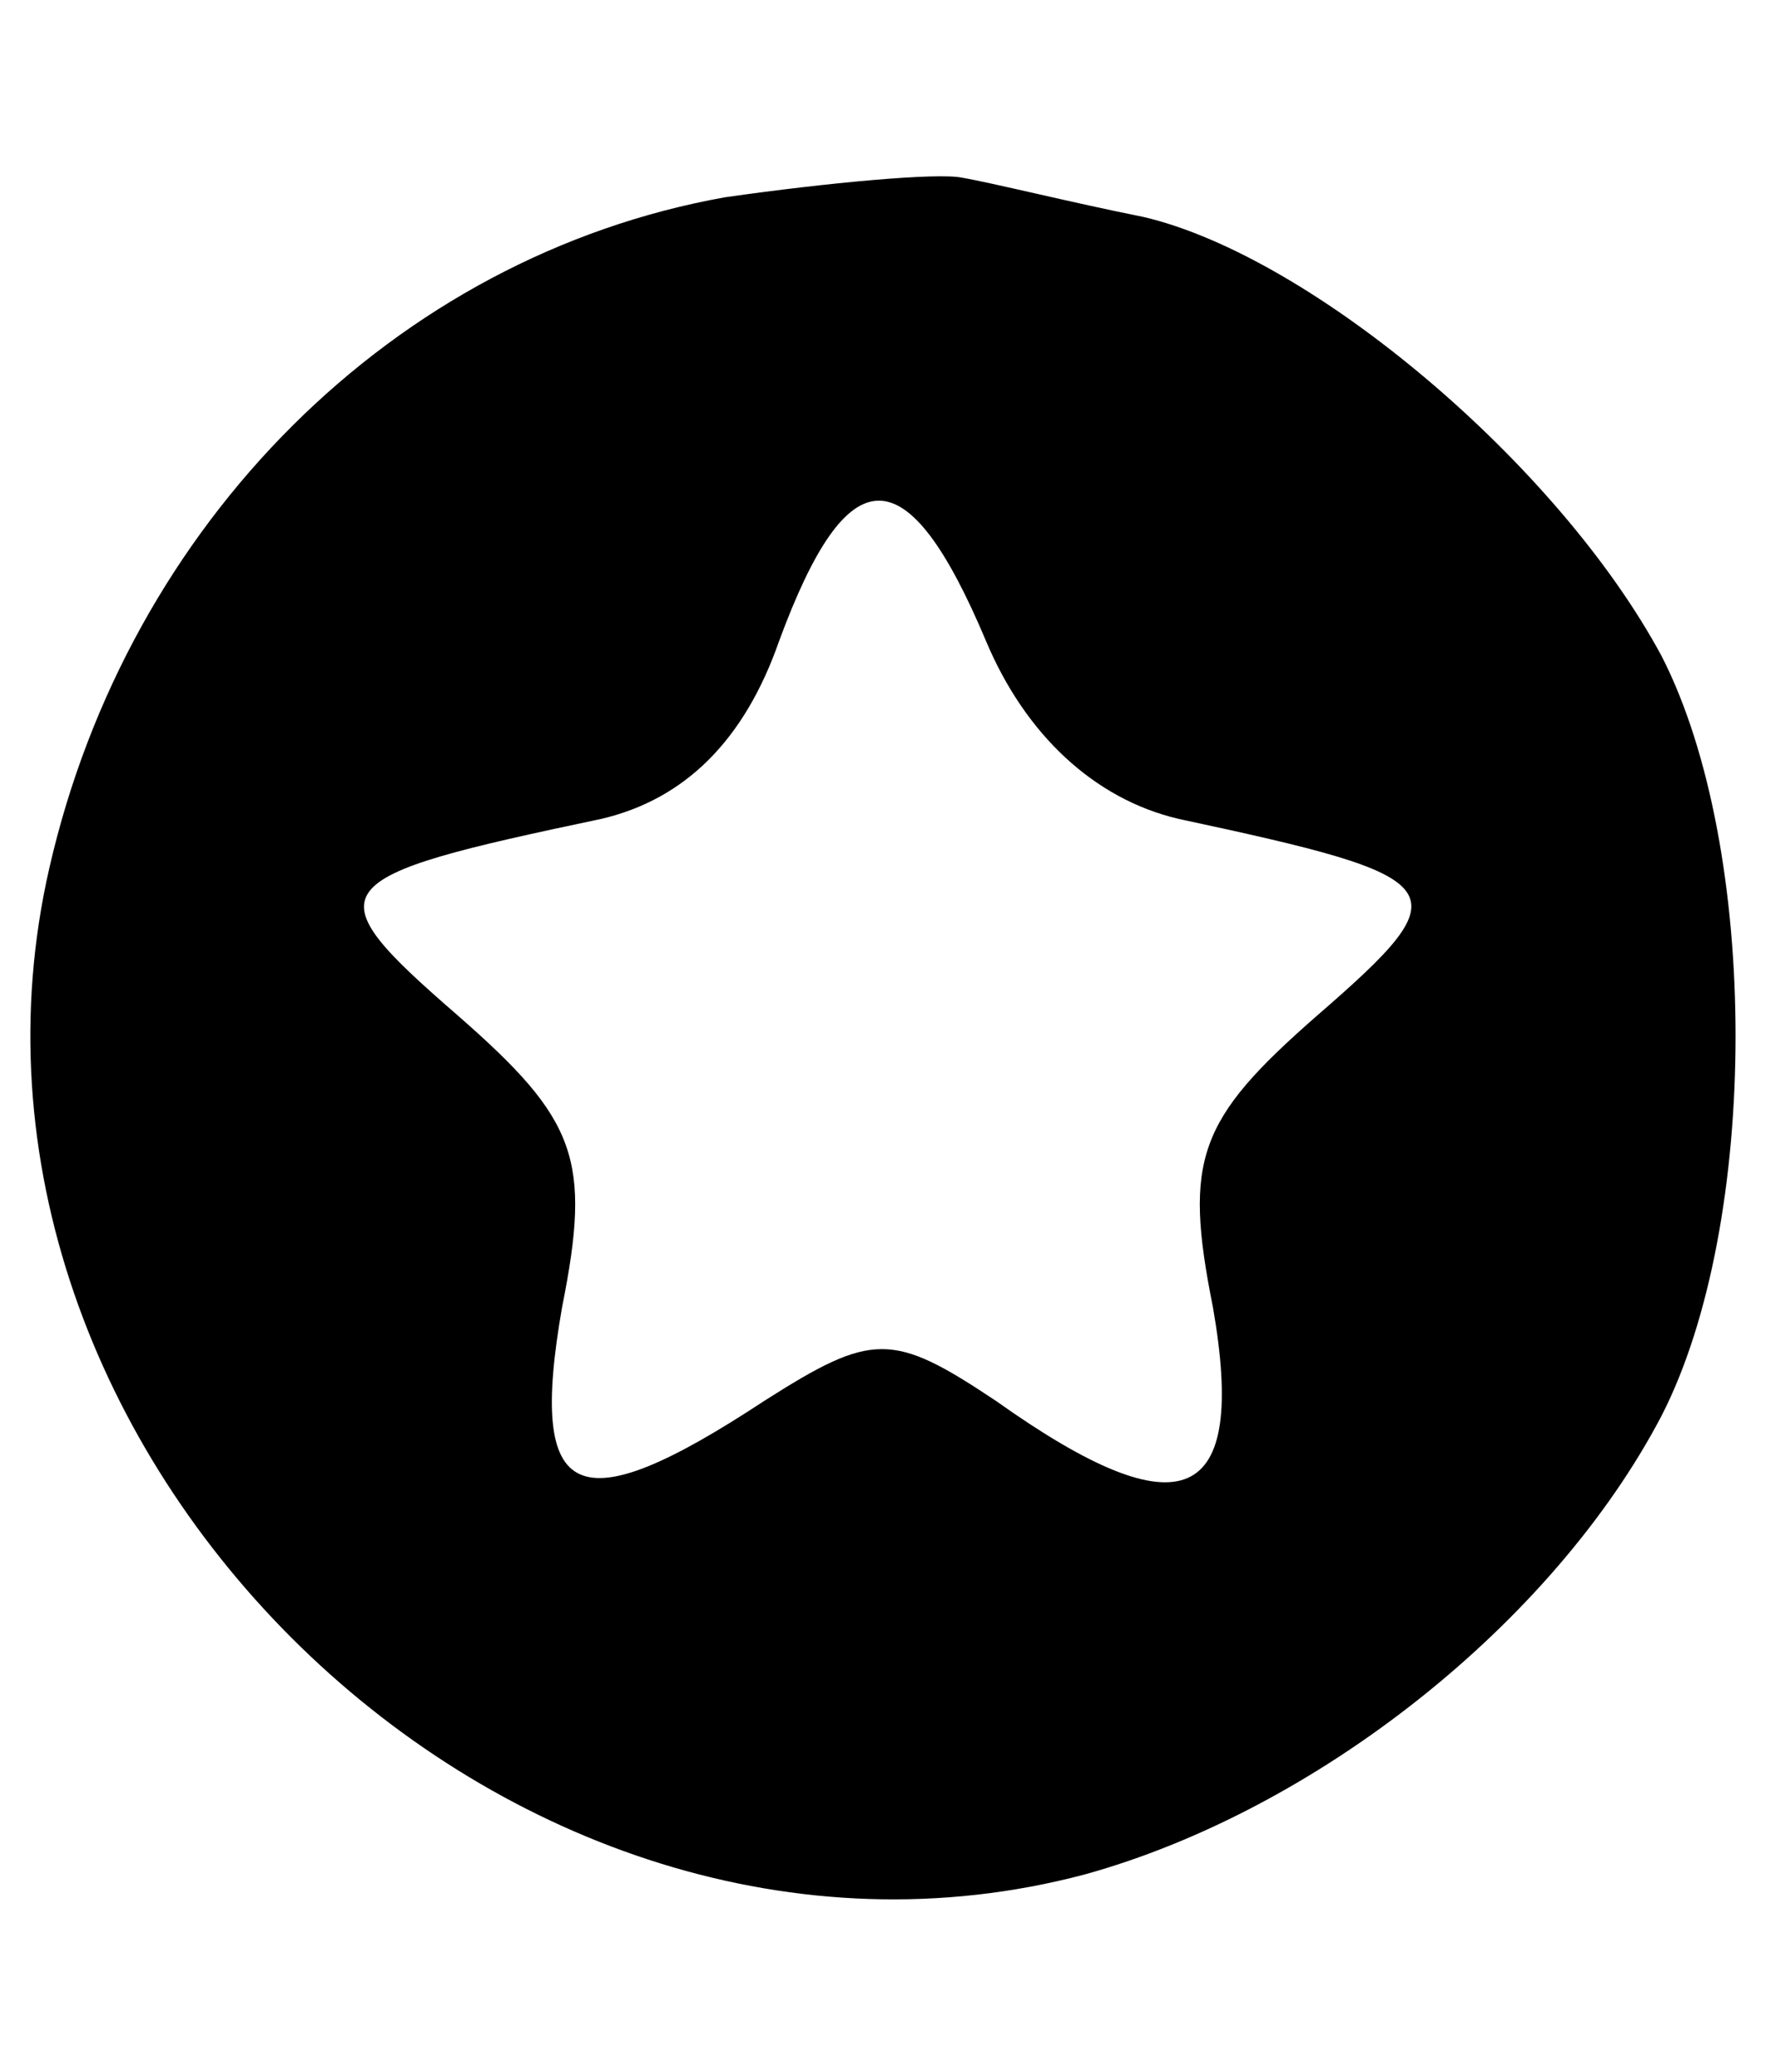 <?xml version="1.0" standalone="no"?>
<!DOCTYPE svg PUBLIC "-//W3C//DTD SVG 20010904//EN"
 "http://www.w3.org/TR/2001/REC-SVG-20010904/DTD/svg10.dtd">
<svg version="1.0" xmlns="http://www.w3.org/2000/svg"
 width="36pt" height="42pt" viewBox="0 0 36 42"
 preserveAspectRatio="xMidYMid meet">

<g transform="translate(0,42) scale(0.1,-0.1)"
fill="#000000" stroke="none">
<path d="M147 380 c-67 -12 -121 -66 -137 -136 -27 -118 93 -235 210 -204 47
13 95 51 117 93 20 39 20 115 0 154 -21 39 -71 81 -105 89 -15 3 -31 7 -37 8
-5 1 -27 -1 -48 -4z m53 -90 c8 -19 22 -32 39 -36 56 -12 58 -14 28 -40 -24
-21 -27 -29 -21 -59 7 -40 -6 -46 -44 -19 -21 14 -25 14 -47 0 -38 -25 -48
-21 -41 19 6 30 3 38 -21 59 -30 26 -28 28 29 40 17 4 29 16 36 36 14 38 26
38 42 0z"/>
</g>
</svg>
